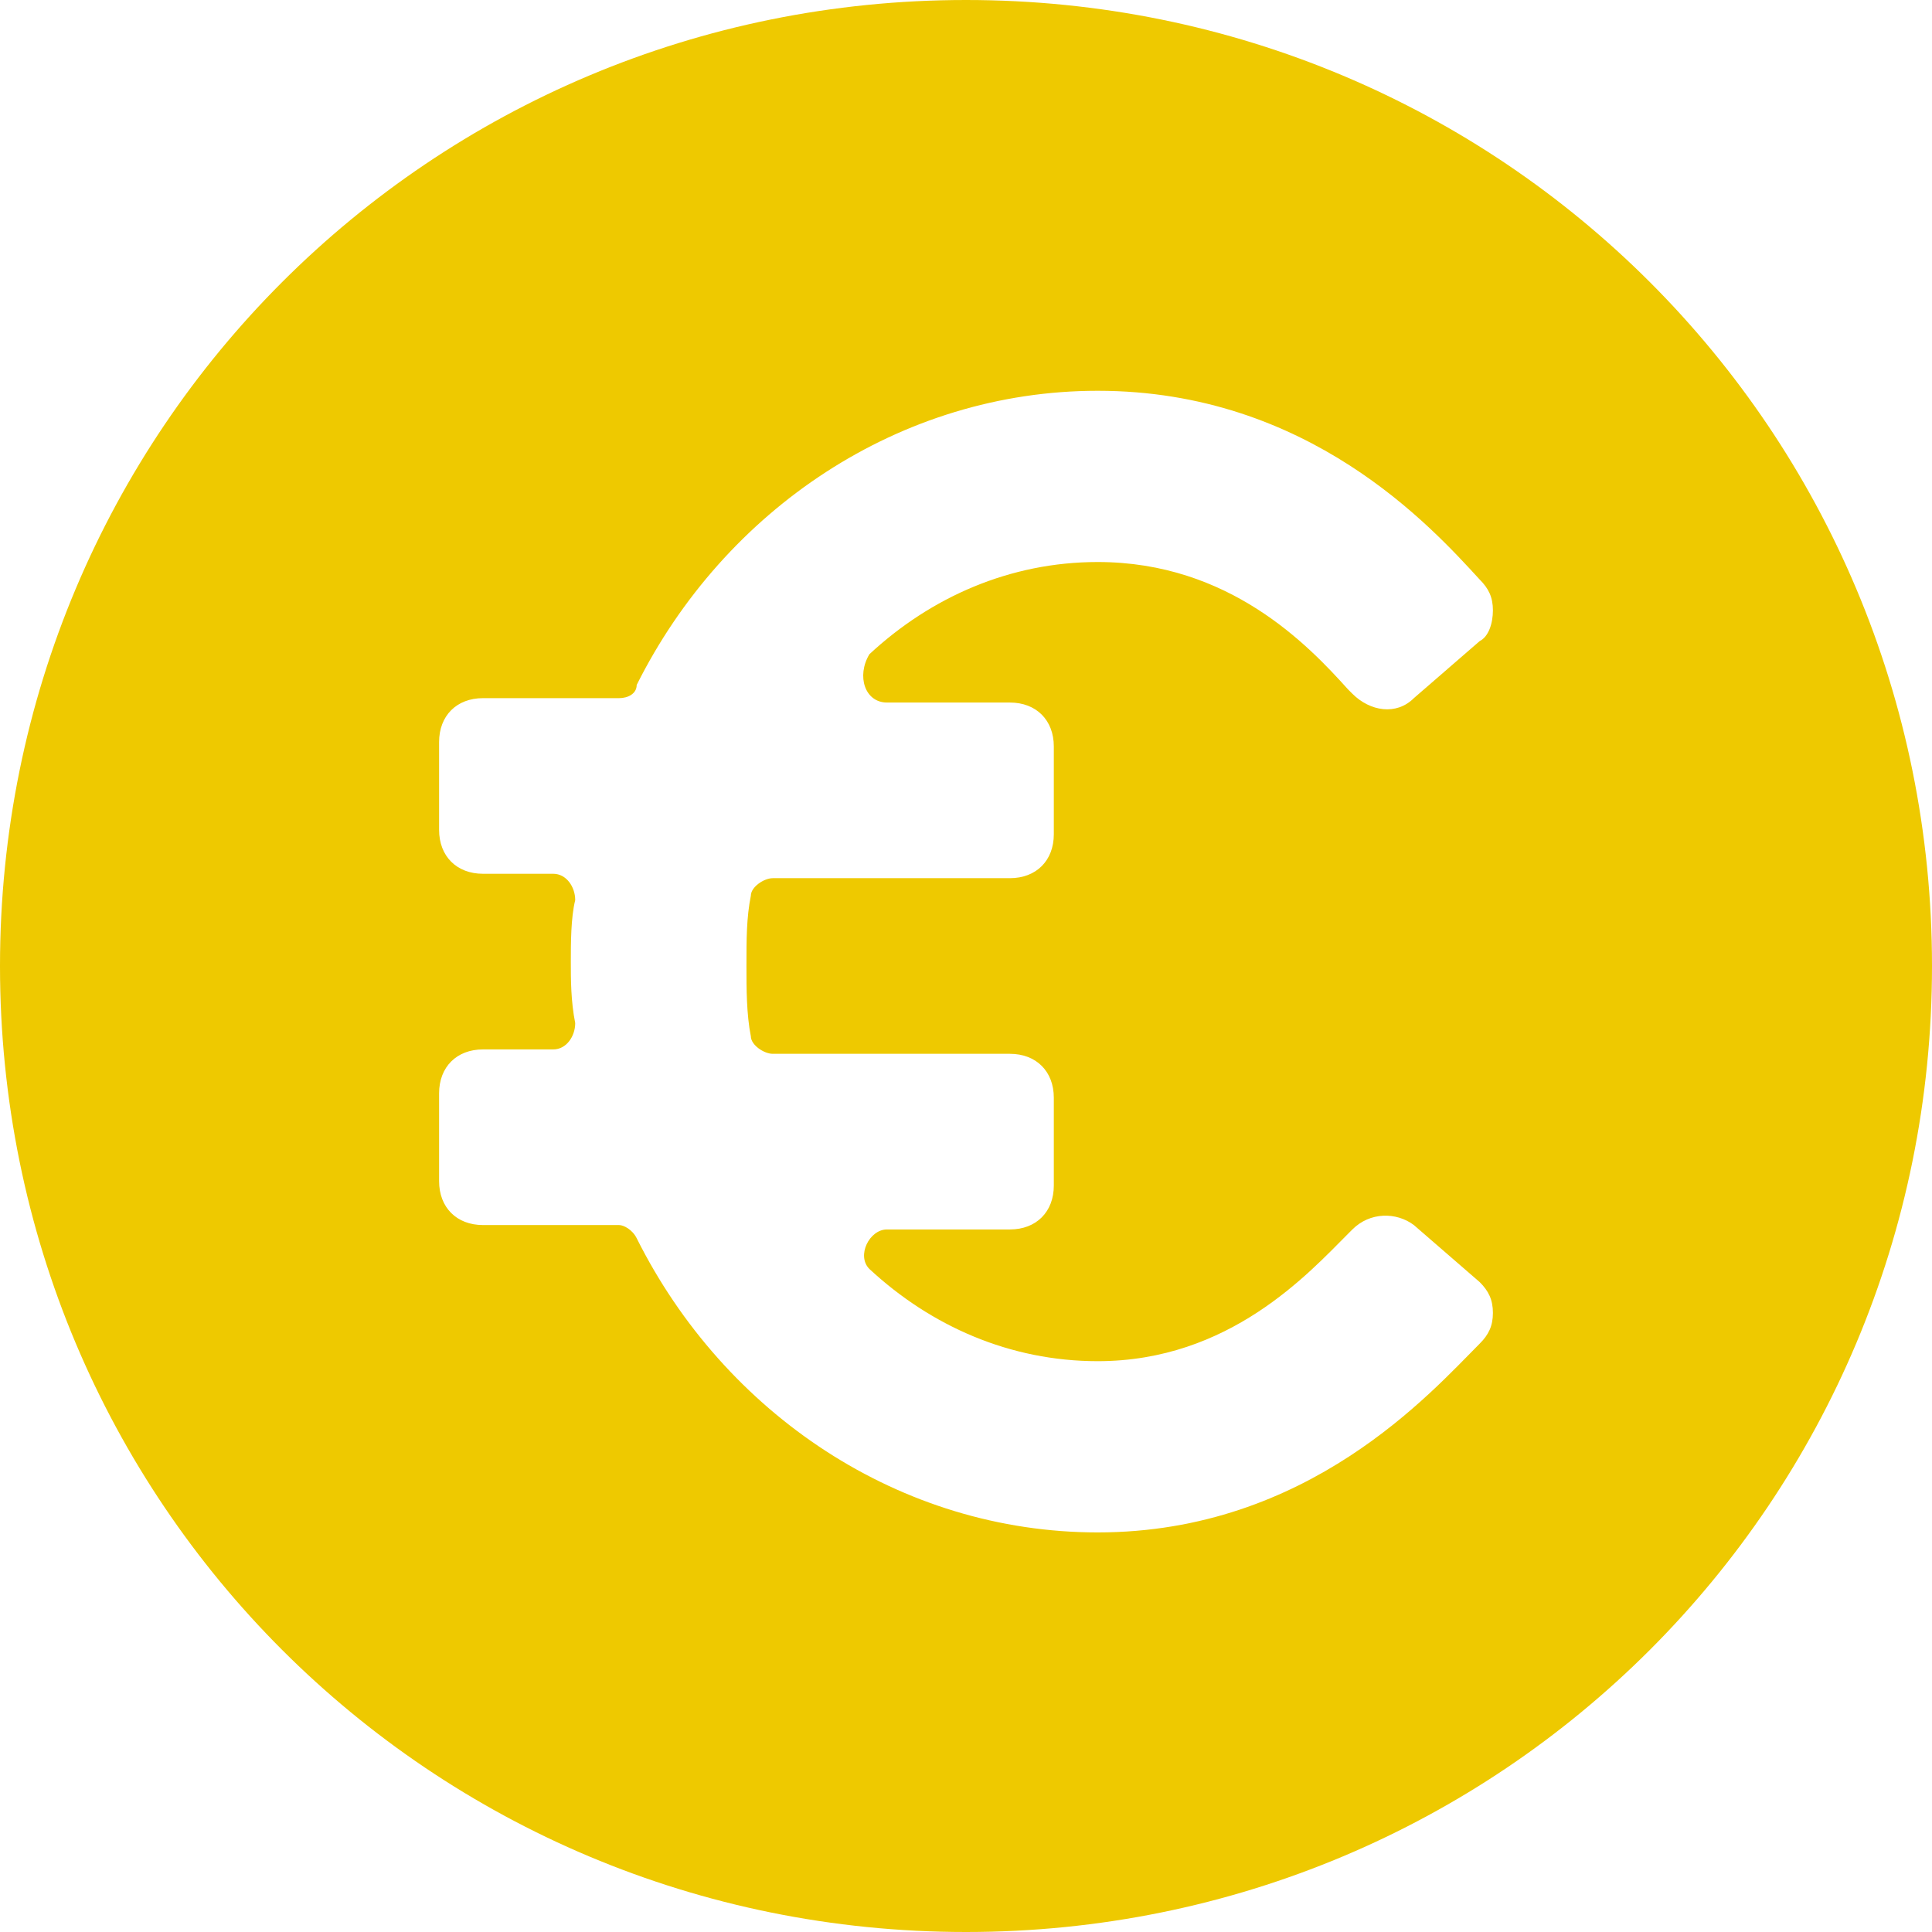 <?xml version='1.0' encoding='iso-8859-1'?>
<svg version="1.1" xmlns="http://www.w3.org/2000/svg" viewBox="0 0 44 44" xmlns:xlink="http://www.w3.org/1999/xlink" enable-background="new 0 0 44 44">
  <path fill="#EEC900" d="m22,0c-12.2,0-22,9.8-22,22s9.8,22 22,22 22-9.8 22-22-9.8-22-22-22zm-1.8,16h2.8c0.6,0 1,0.4 1,1v2c0,0.6-0.4,1-1,1h-5.4c-0.2,0-0.5,0.2-0.5,0.4-0.1,0.5-0.1,1-0.1,1.6 0,0.5 0,1.1 0.1,1.6 0,0.2 0.3,0.4 0.5,0.4h5.4c0.6,0 1,0.4 1,1v2c0,0.6-0.4,1-1,1h-2.8c-0.4,0-0.7,0.6-0.4,0.9 1.4,1.3 3.2,2.1 5.2,2.1 3,0 4.8-2 5.7-2.9l.1-.1c0.4-0.4 1-0.4 1.4-0.1l1.5,1.3c0.2,0.2 0.3,0.4 0.3,0.7s-0.1,0.5-0.3,0.7c-1.1,1.1-3.9,4.3-8.7,4.3-4.5,0-8.5-2.7-10.5-6.7-0.1-0.2-0.3-0.3-0.4-0.3h-3.1c-0.6,0-1-0.4-1-1v-2c0-0.6 0.4-1 1-1h1.6c0.3,0 0.5-0.3 0.5-0.6-0.1-0.5-0.1-1-0.1-1.4s0-1 0.1-1.4c0-0.3-0.2-0.6-0.5-0.6h-1.6c-0.6,0-1-0.4-1-1v-2c0-0.6 0.4-1 1-1h3.1c0.2,0 0.4-0.1 0.4-0.3 2-4 6-6.7 10.5-6.7 4.8,0 7.6,3.1 8.7,4.3 0.2,0.2 0.3,0.4 0.3,0.7s-0.1,0.6-0.3,0.7l-1.5,1.3c-0.4,0.4-1,0.3-1.4-0.1l-.1-.1c-0.9-1-2.7-2.9-5.7-2.9-2,0-3.8,0.8-5.2,2.1-0.3,0.5-0.1,1.1 0.4,1.1z"/>
</svg>
